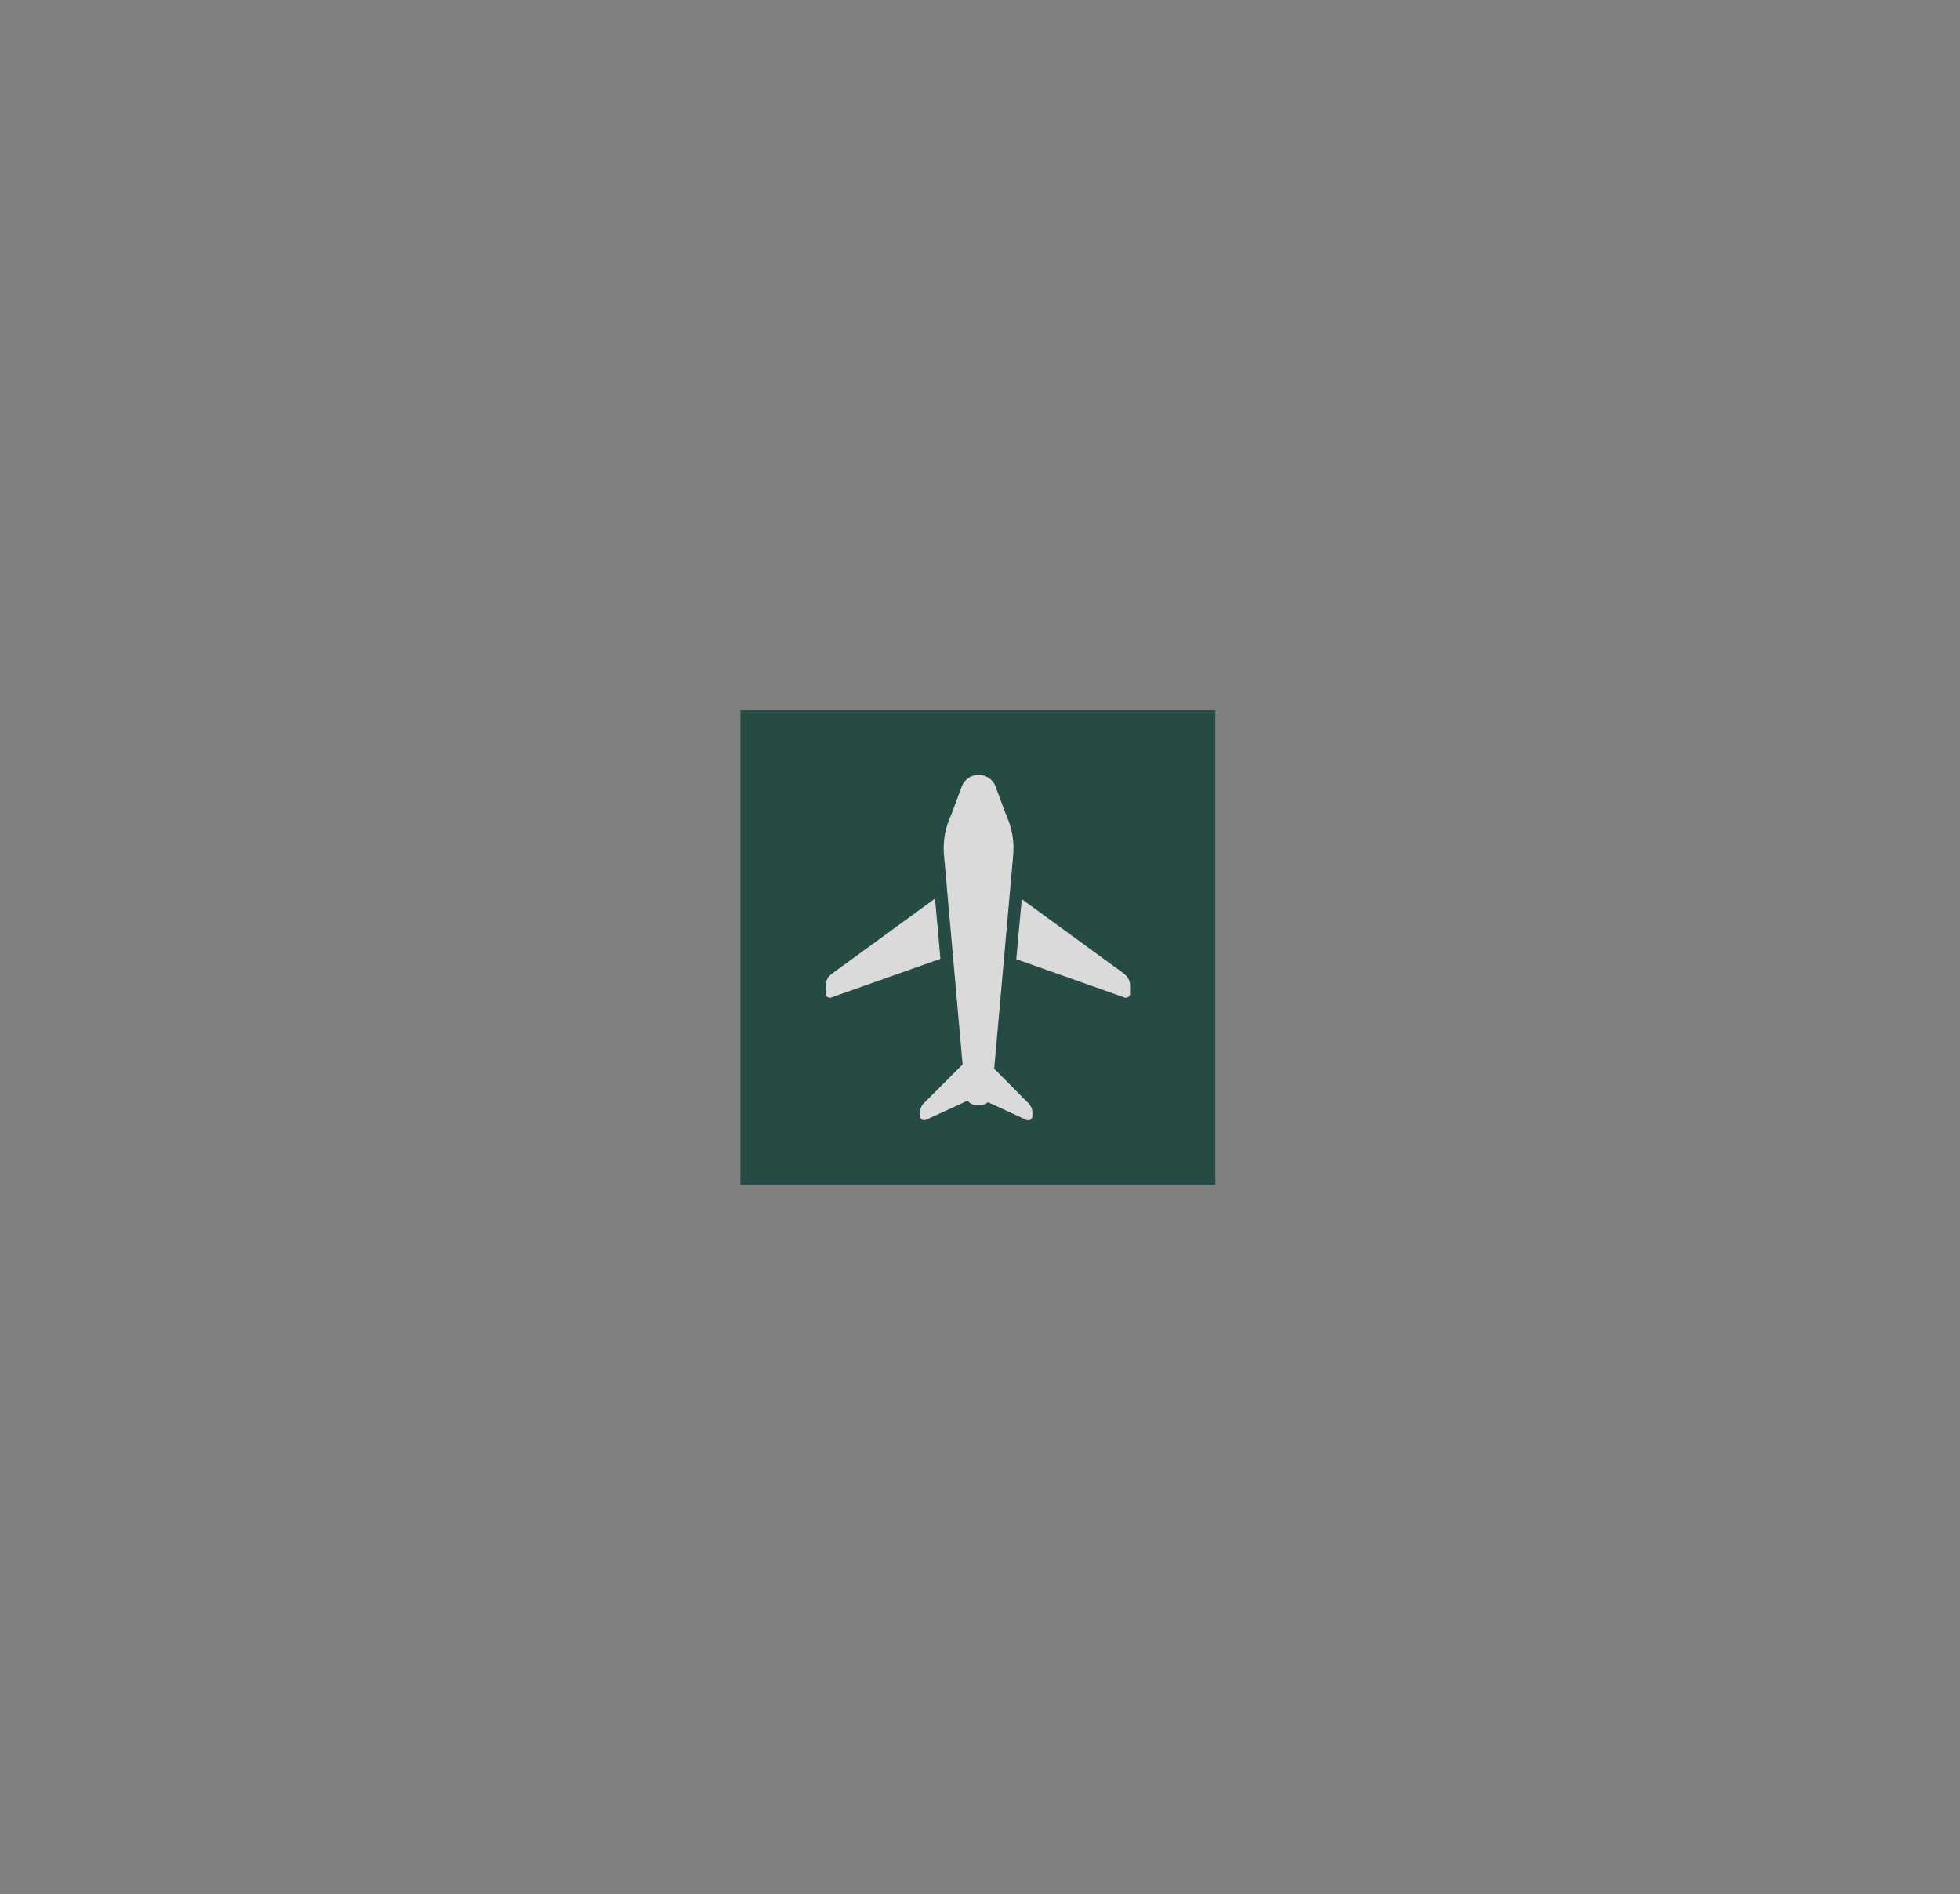 <?xml version="1.0" encoding="UTF-8"?>
<svg id="Aeropuerto" xmlns="http://www.w3.org/2000/svg" xmlns:xlink="http://www.w3.org/1999/xlink" viewBox="0 0 152.69 147.57">
  <rect x="0" y="0" width="152.69" height="147.57" fill="#808080" stroke="none"/>
  <defs>
    <style>
      .cls-1 {
        clip-path: url(#clippath);
      }

      .cls-2 {
        fill: none;
      }

      .cls-2, .cls-3, .cls-4 {
        stroke-width: 0px;
      }

      .cls-5 {
        clip-path: url(#clippath-1);
      }

      .cls-3 {
        fill: #01352c;
      }

      .cls-6 {
        isolation: isolate;
        opacity: .71;
      }

      .cls-4 {
        fill: #fff;
      }
    </style>
    <clipPath id="clippath">
      <rect class="cls-2" x="57.55" y="54.99" width="37.59" height="37.59"/>
    </clipPath>
    <clipPath id="clippath-1">
      <rect class="cls-2" x="57.23" y="54.67" width="38.23" height="38.23"/>
    </clipPath>
  </defs>
  <g class="cls-6">
    <g class="cls-1">
      <g class="cls-5">
        <rect class="cls-3" x="57.68" y="55.34" width="37" height="36.97"/>
        <path class="cls-4" d="M77.45,83.27l1.49-16.75c.07-1.07-.12-2.09-.57-3.06l-.85-2.28c-.12-.25-.29-.45-.52-.59-.23-.15-.48-.22-.76-.22s-.53.07-.76.22c-.23.15-.4.35-.52.59l-.85,2.28c-.46.97-.65,1.99-.58,3.06l1.46,16.41-2.99,2.99c-.22.21-.33.47-.33.77v.27c0,.11.06.2.15.26s.19.07.3.03l3.26-1.5c.17.22.39.33.66.33h.37c.21,0,.4-.07.56-.21l3.01,1.39c.1.04.2.03.3-.03.09-.06.14-.15.15-.26v-.27c0-.3-.11-.56-.33-.77l-2.64-2.66Z"/>
        <path class="cls-4" d="M72.85,70l-8.04,5.86c-.33.24-.49.56-.49.97v.59c0,.11.05.19.14.25.09.06.18.08.28.05l8.52-3.02-.42-4.7Z"/>
        <path class="cls-4" d="M87.57,75.86l-7.97-5.81-.43,4.68,8.45,2.99c.1.03.2.01.28-.05s.13-.15.14-.25v-.59c0-.4-.15-.72-.48-.97Z"/>
      </g>
    </g>
  </g>
</svg>